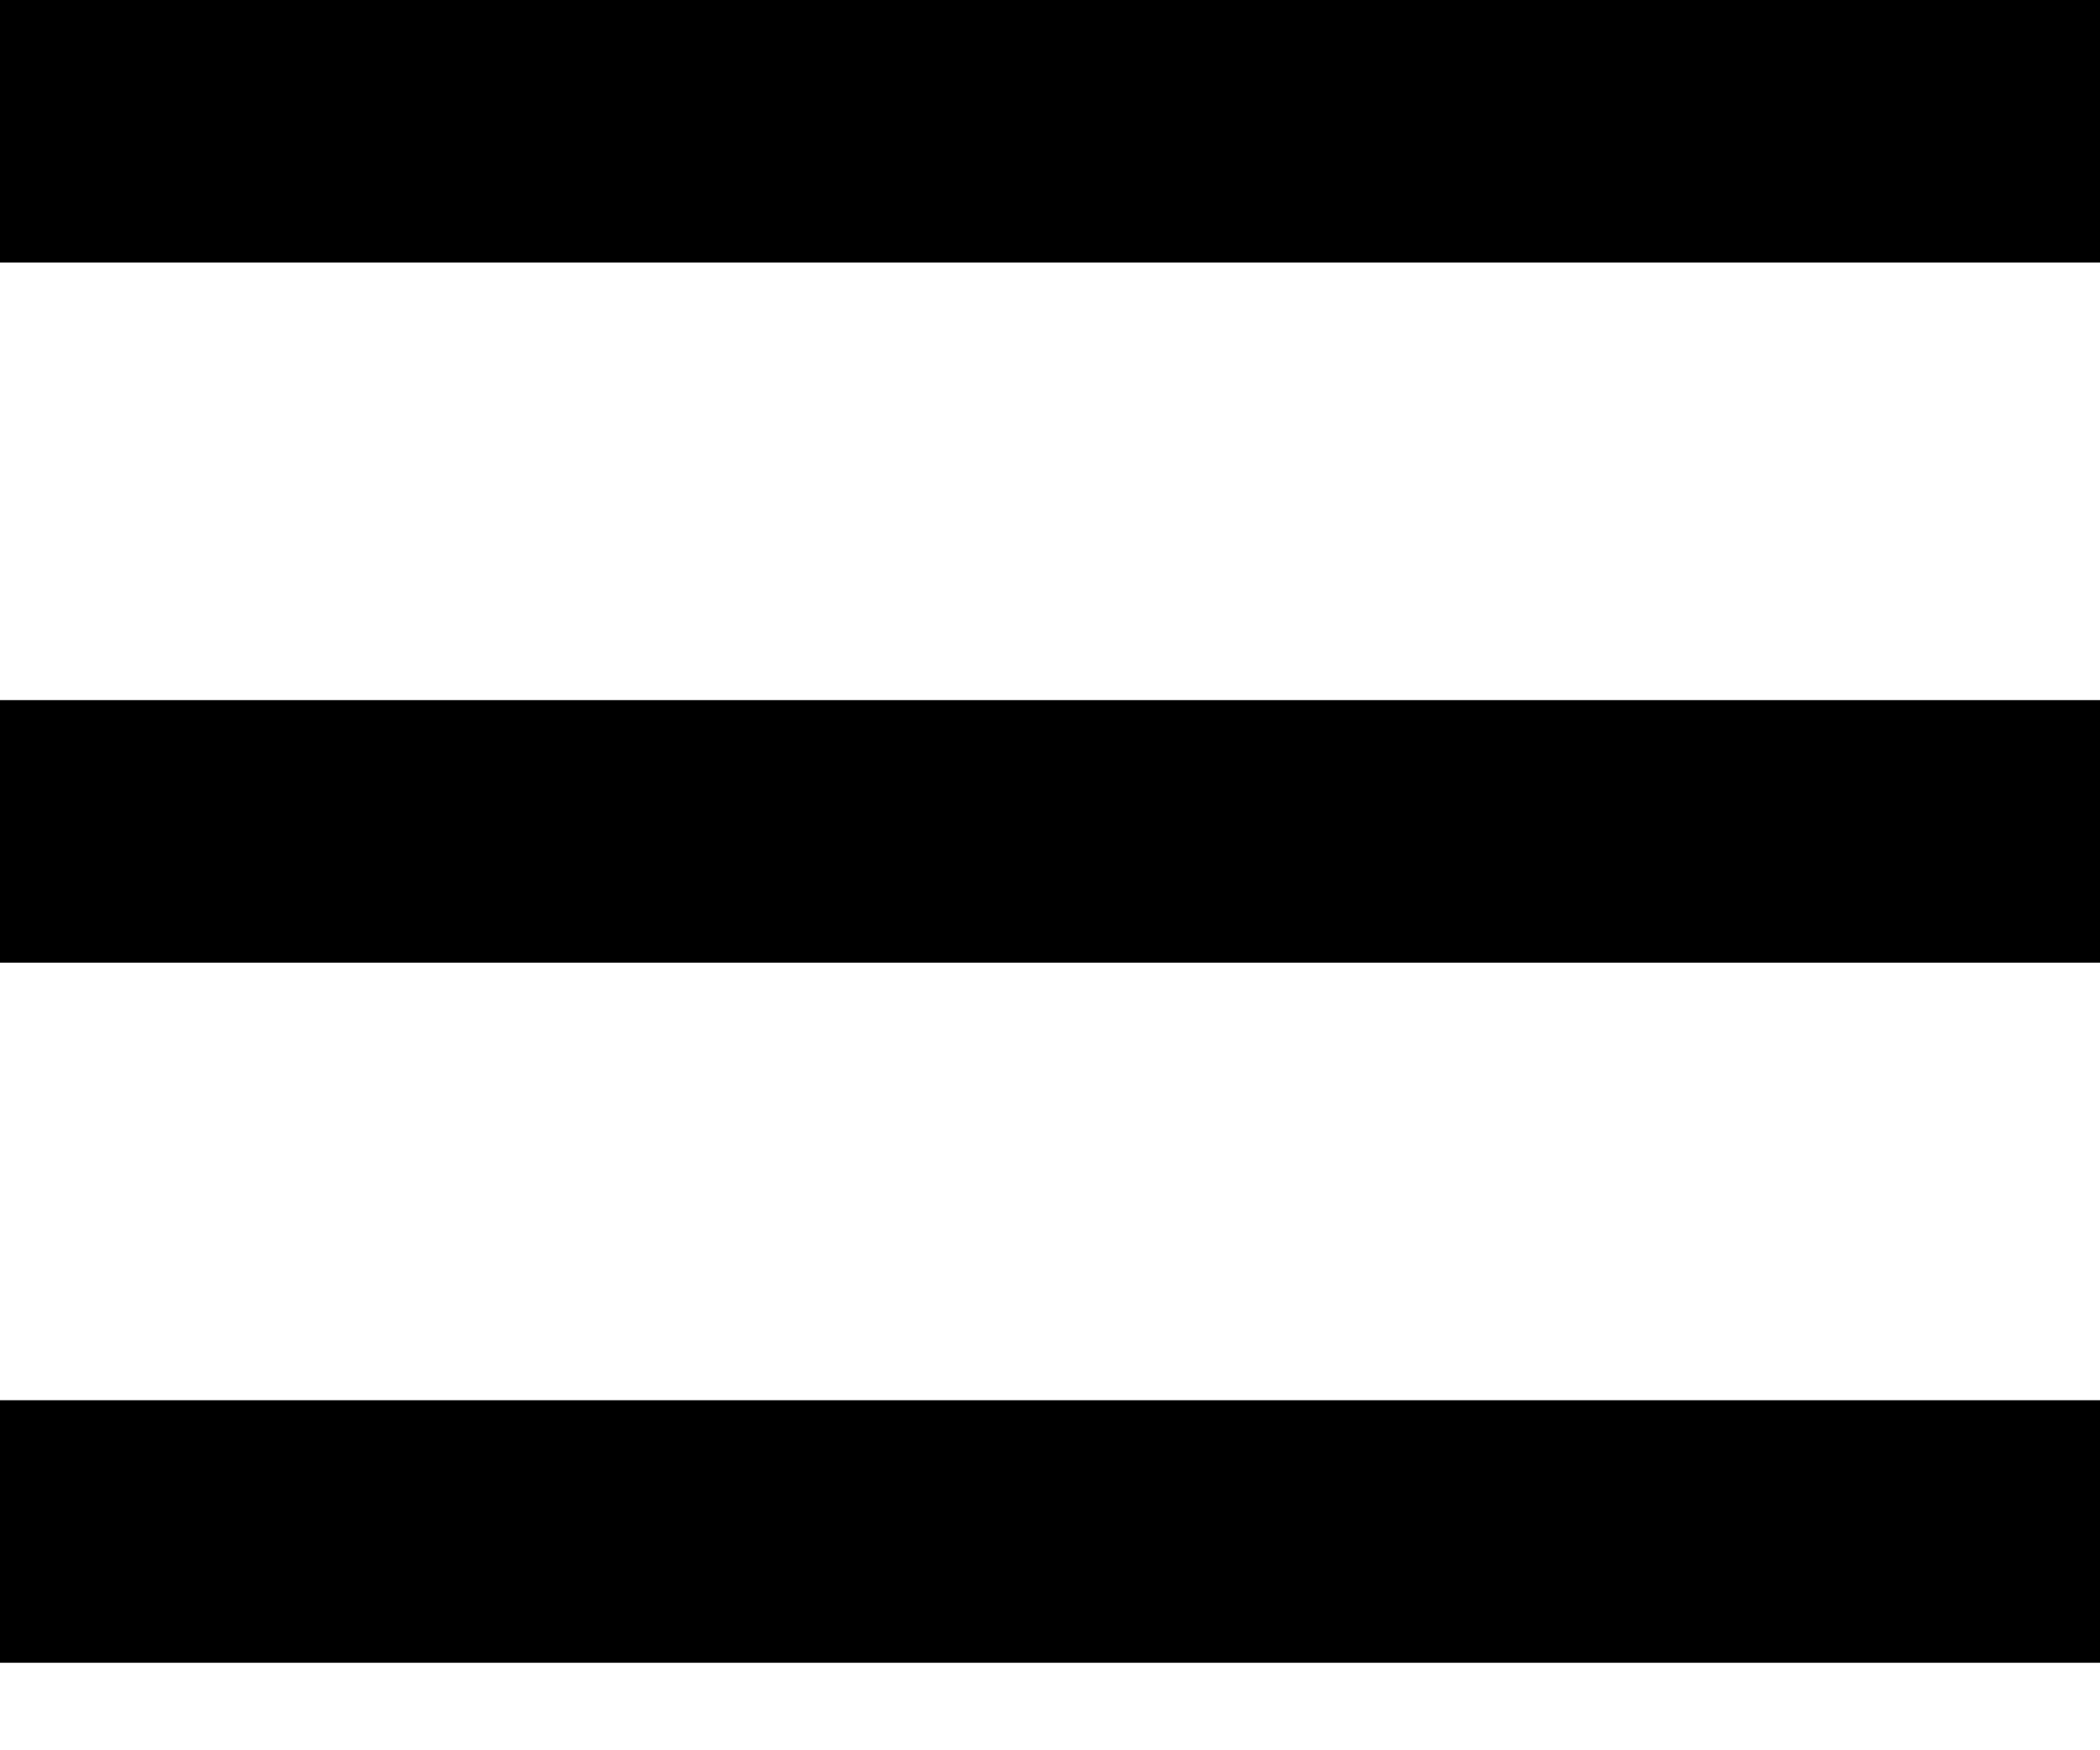 <svg width="12" height="10" viewBox="0 0 12 10" fill="none" xmlns="http://www.w3.org/2000/svg">
<rect width="12" height="1.5" fill="black"/>
<rect y="4" width="12" height="1.5" fill="black"/>
<rect y="8" width="12" height="1.5" fill="black"/>
</svg>
